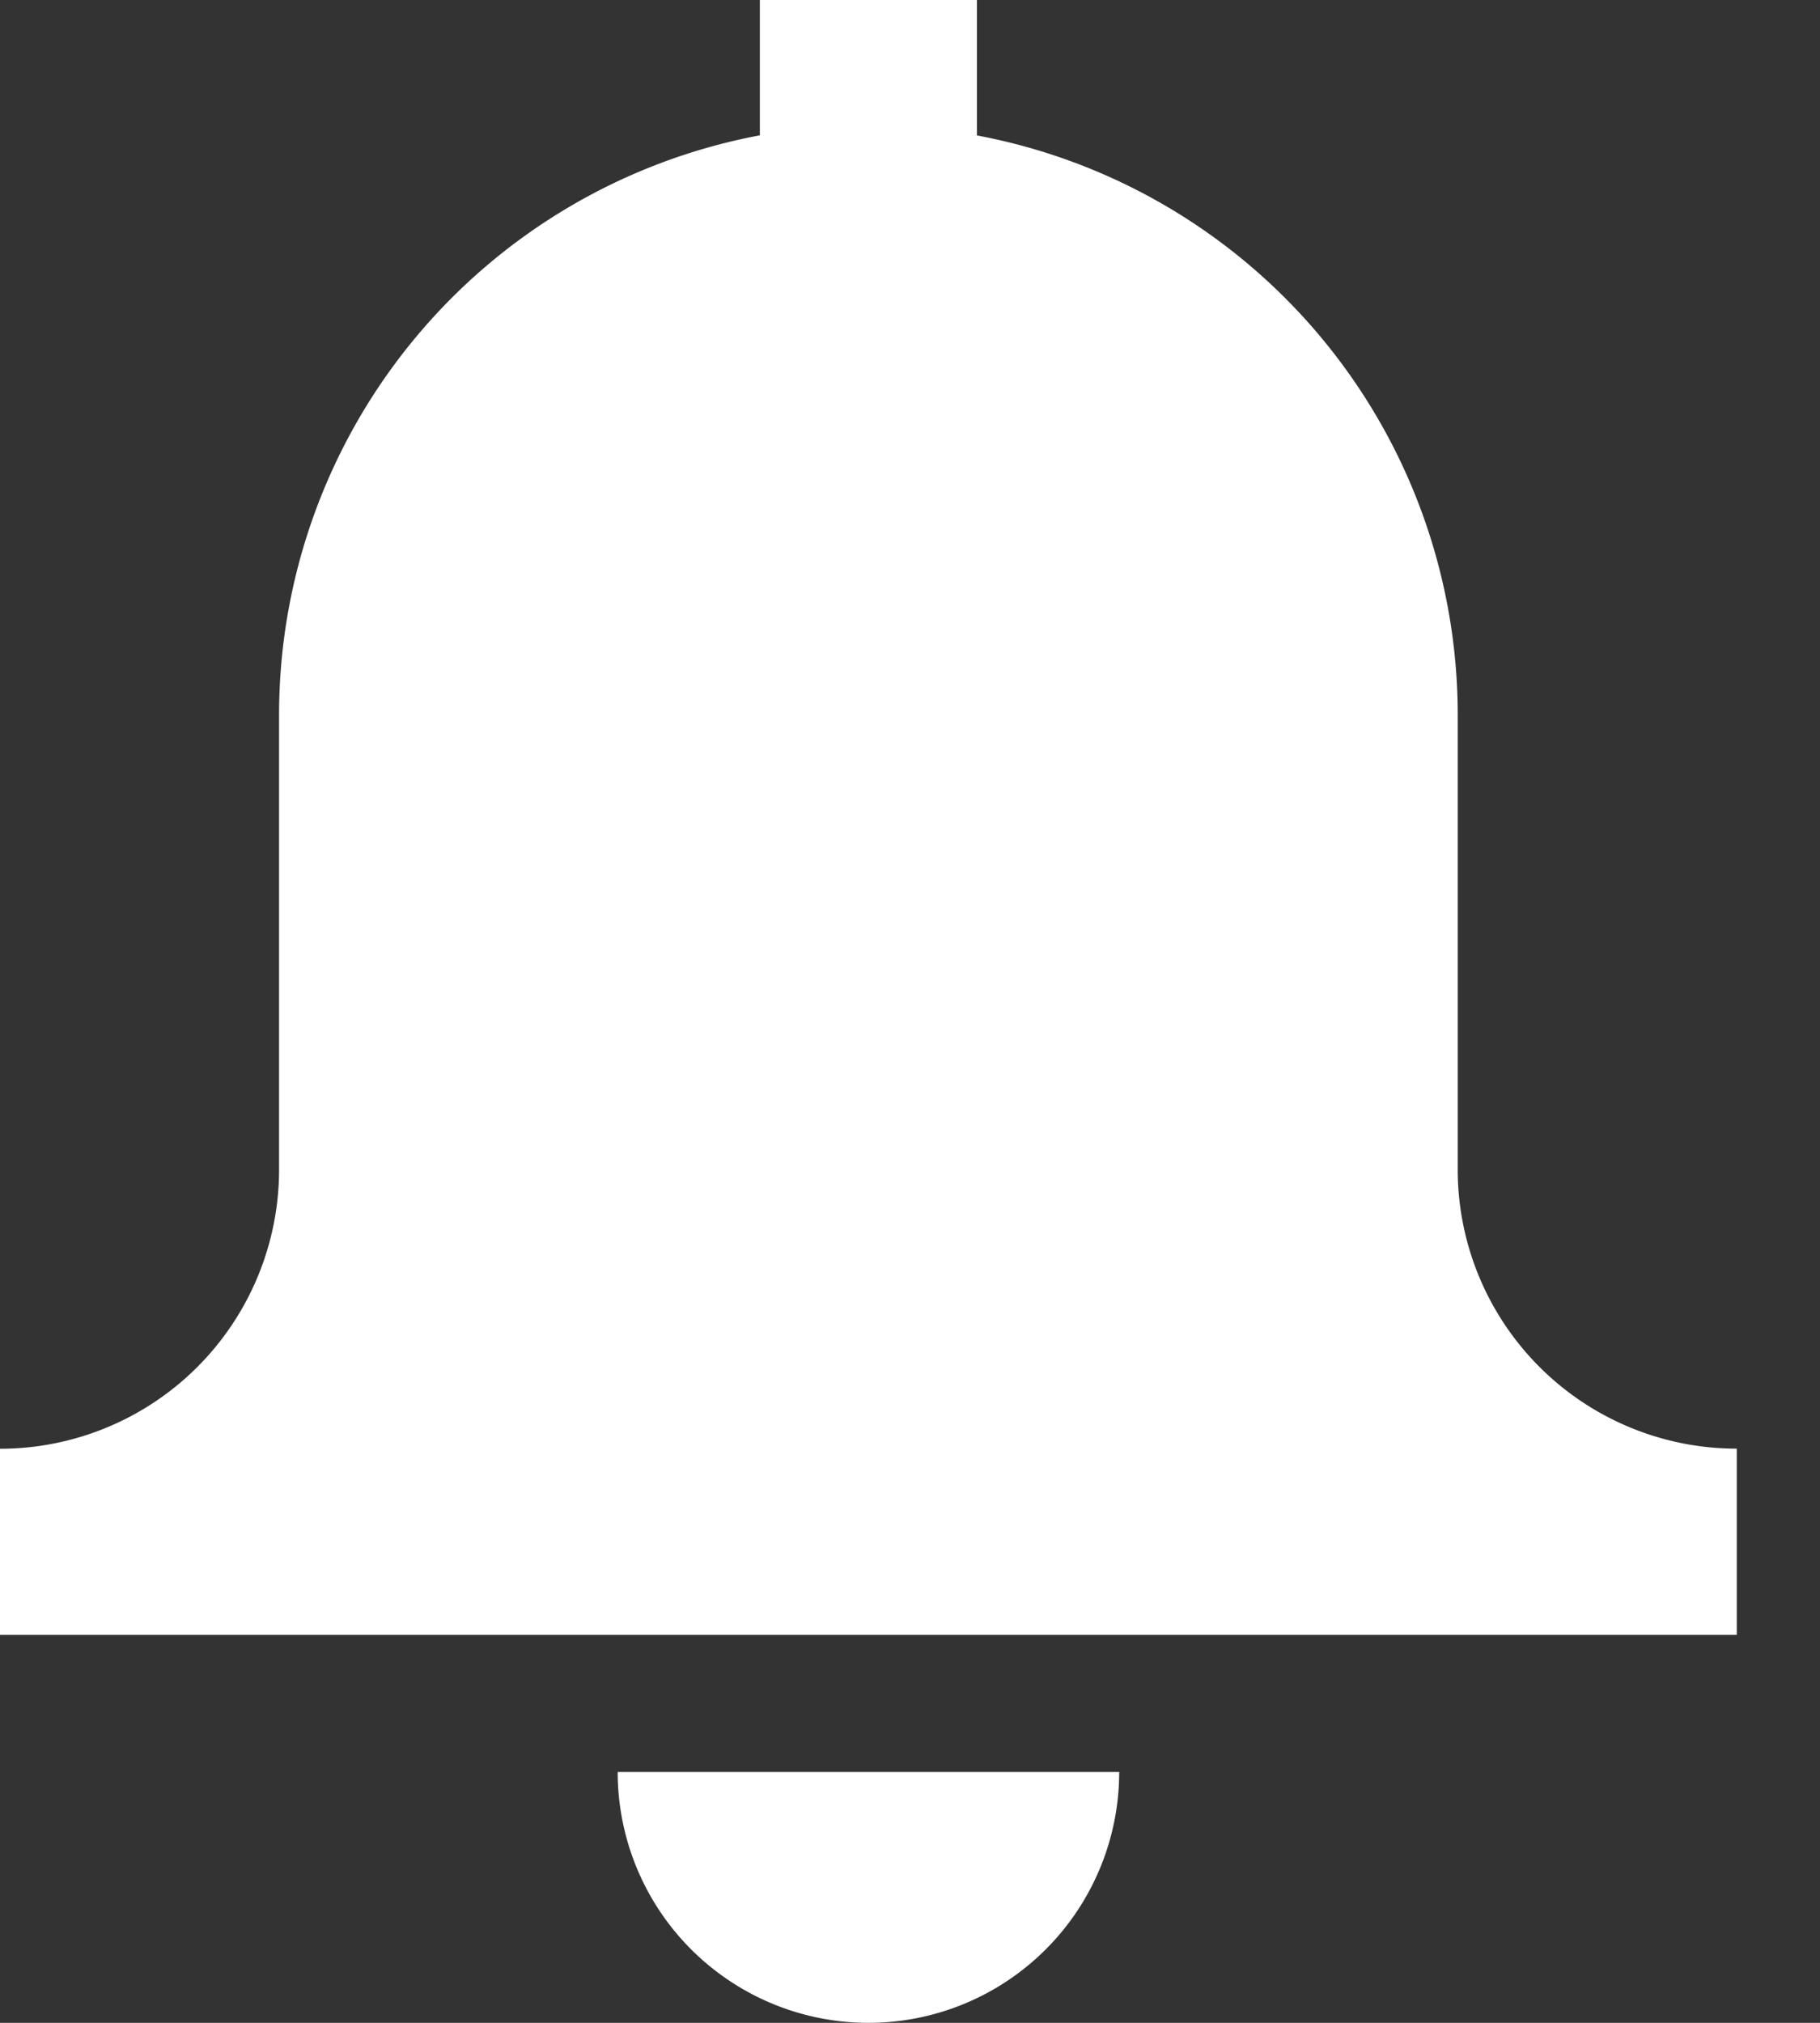 <svg xmlns="http://www.w3.org/2000/svg" width="18" height="20" fill="none" viewBox="0 0 18 20">
    <rect x="0" y="0" width="18" height="20" fill="#333333" stroke="none"/>
    <path fill="#fff" fill-rule="evenodd" d="M8.589 20a2.48 2.48 0 0 0 2.48-2.48h-4.96A2.48 2.48 0 0 0 8.59 20zm8.588-5.676v1.84H0v-1.84a2.76 2.76 0 0 0 2.76-2.76V7.066a5.83 5.83 0 0 1 4.755-5.728V0h2.147v1.339a5.829 5.829 0 0 1 4.755 5.728v4.496a2.76 2.76 0 0 0 2.76 2.76z" clip-rule="evenodd"/>
</svg>
